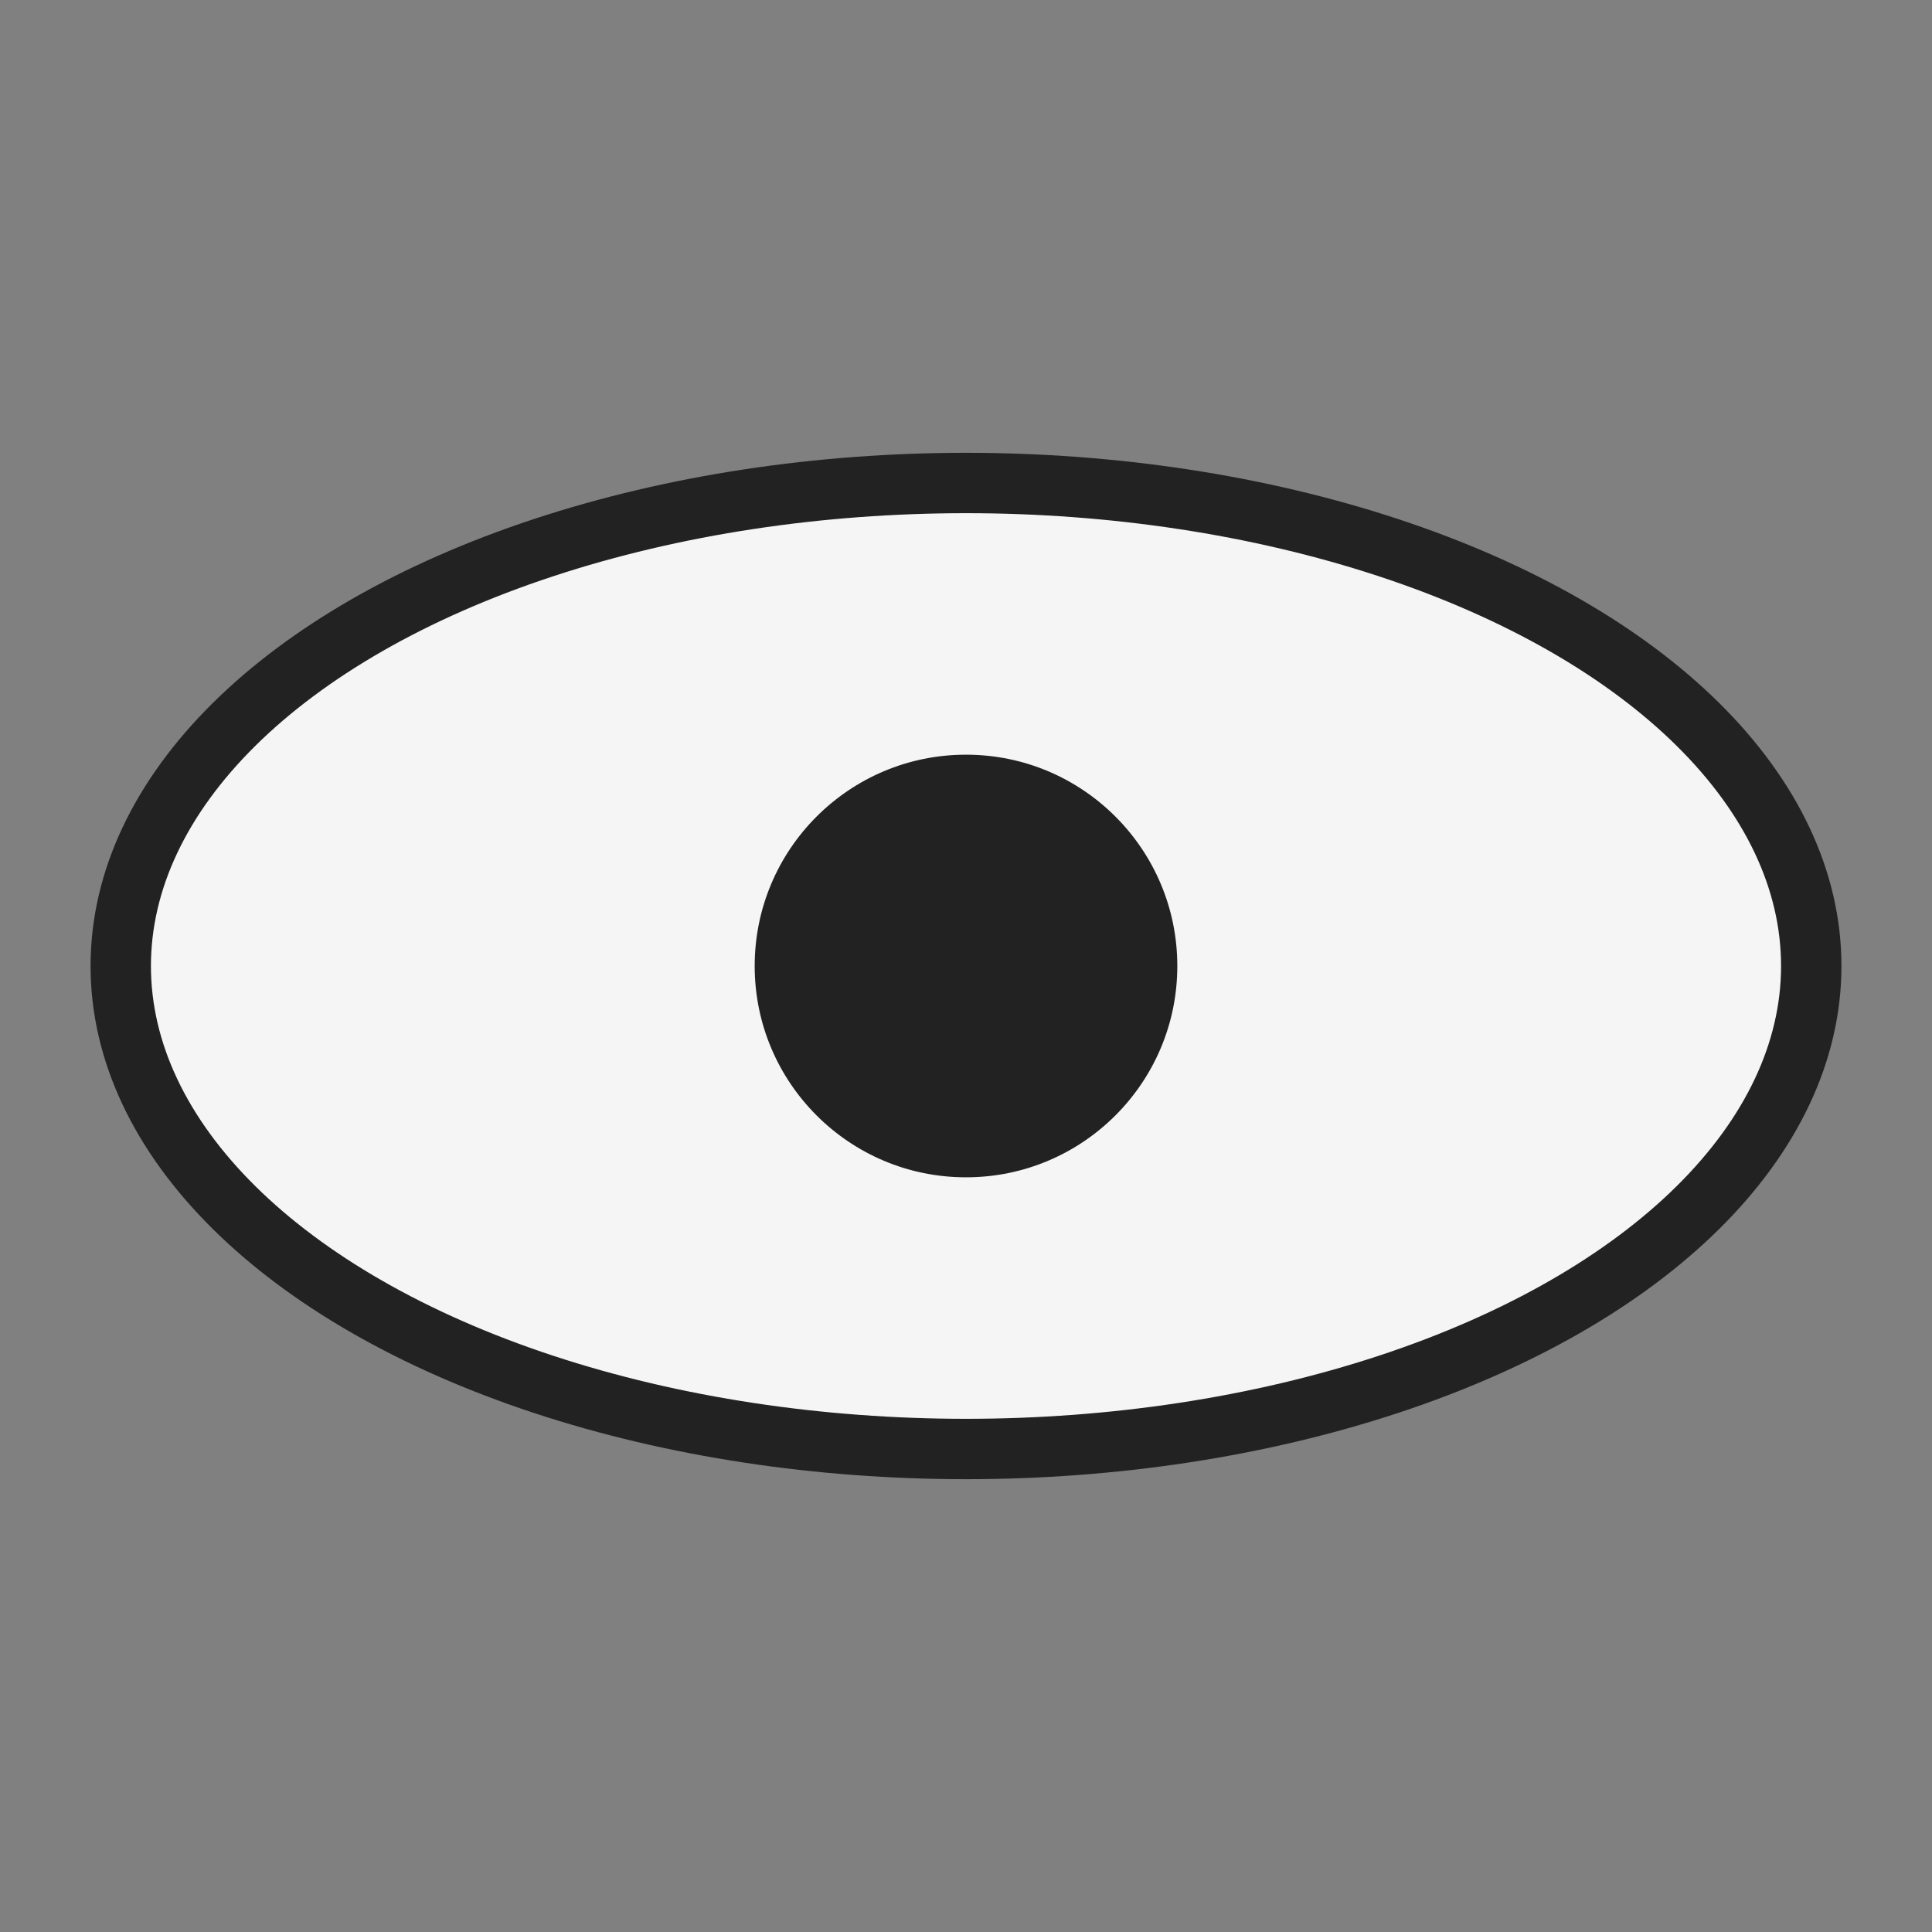 <svg xmlns="http://www.w3.org/2000/svg" viewBox="0 0 64 64" width="64" height="64">
  <rect x="0" y="0" width="64" height="64" fill="#808080" stroke="none"/>
  <ellipse cx="32" cy="32" rx="28" ry="16" fill="#f5f5f5" stroke="#222" stroke-width="2"></ellipse>
  <circle cx="32" cy="32" r="8" fill="#222" stroke="#f5f5f5" stroke-width="2"></circle>
</svg>

